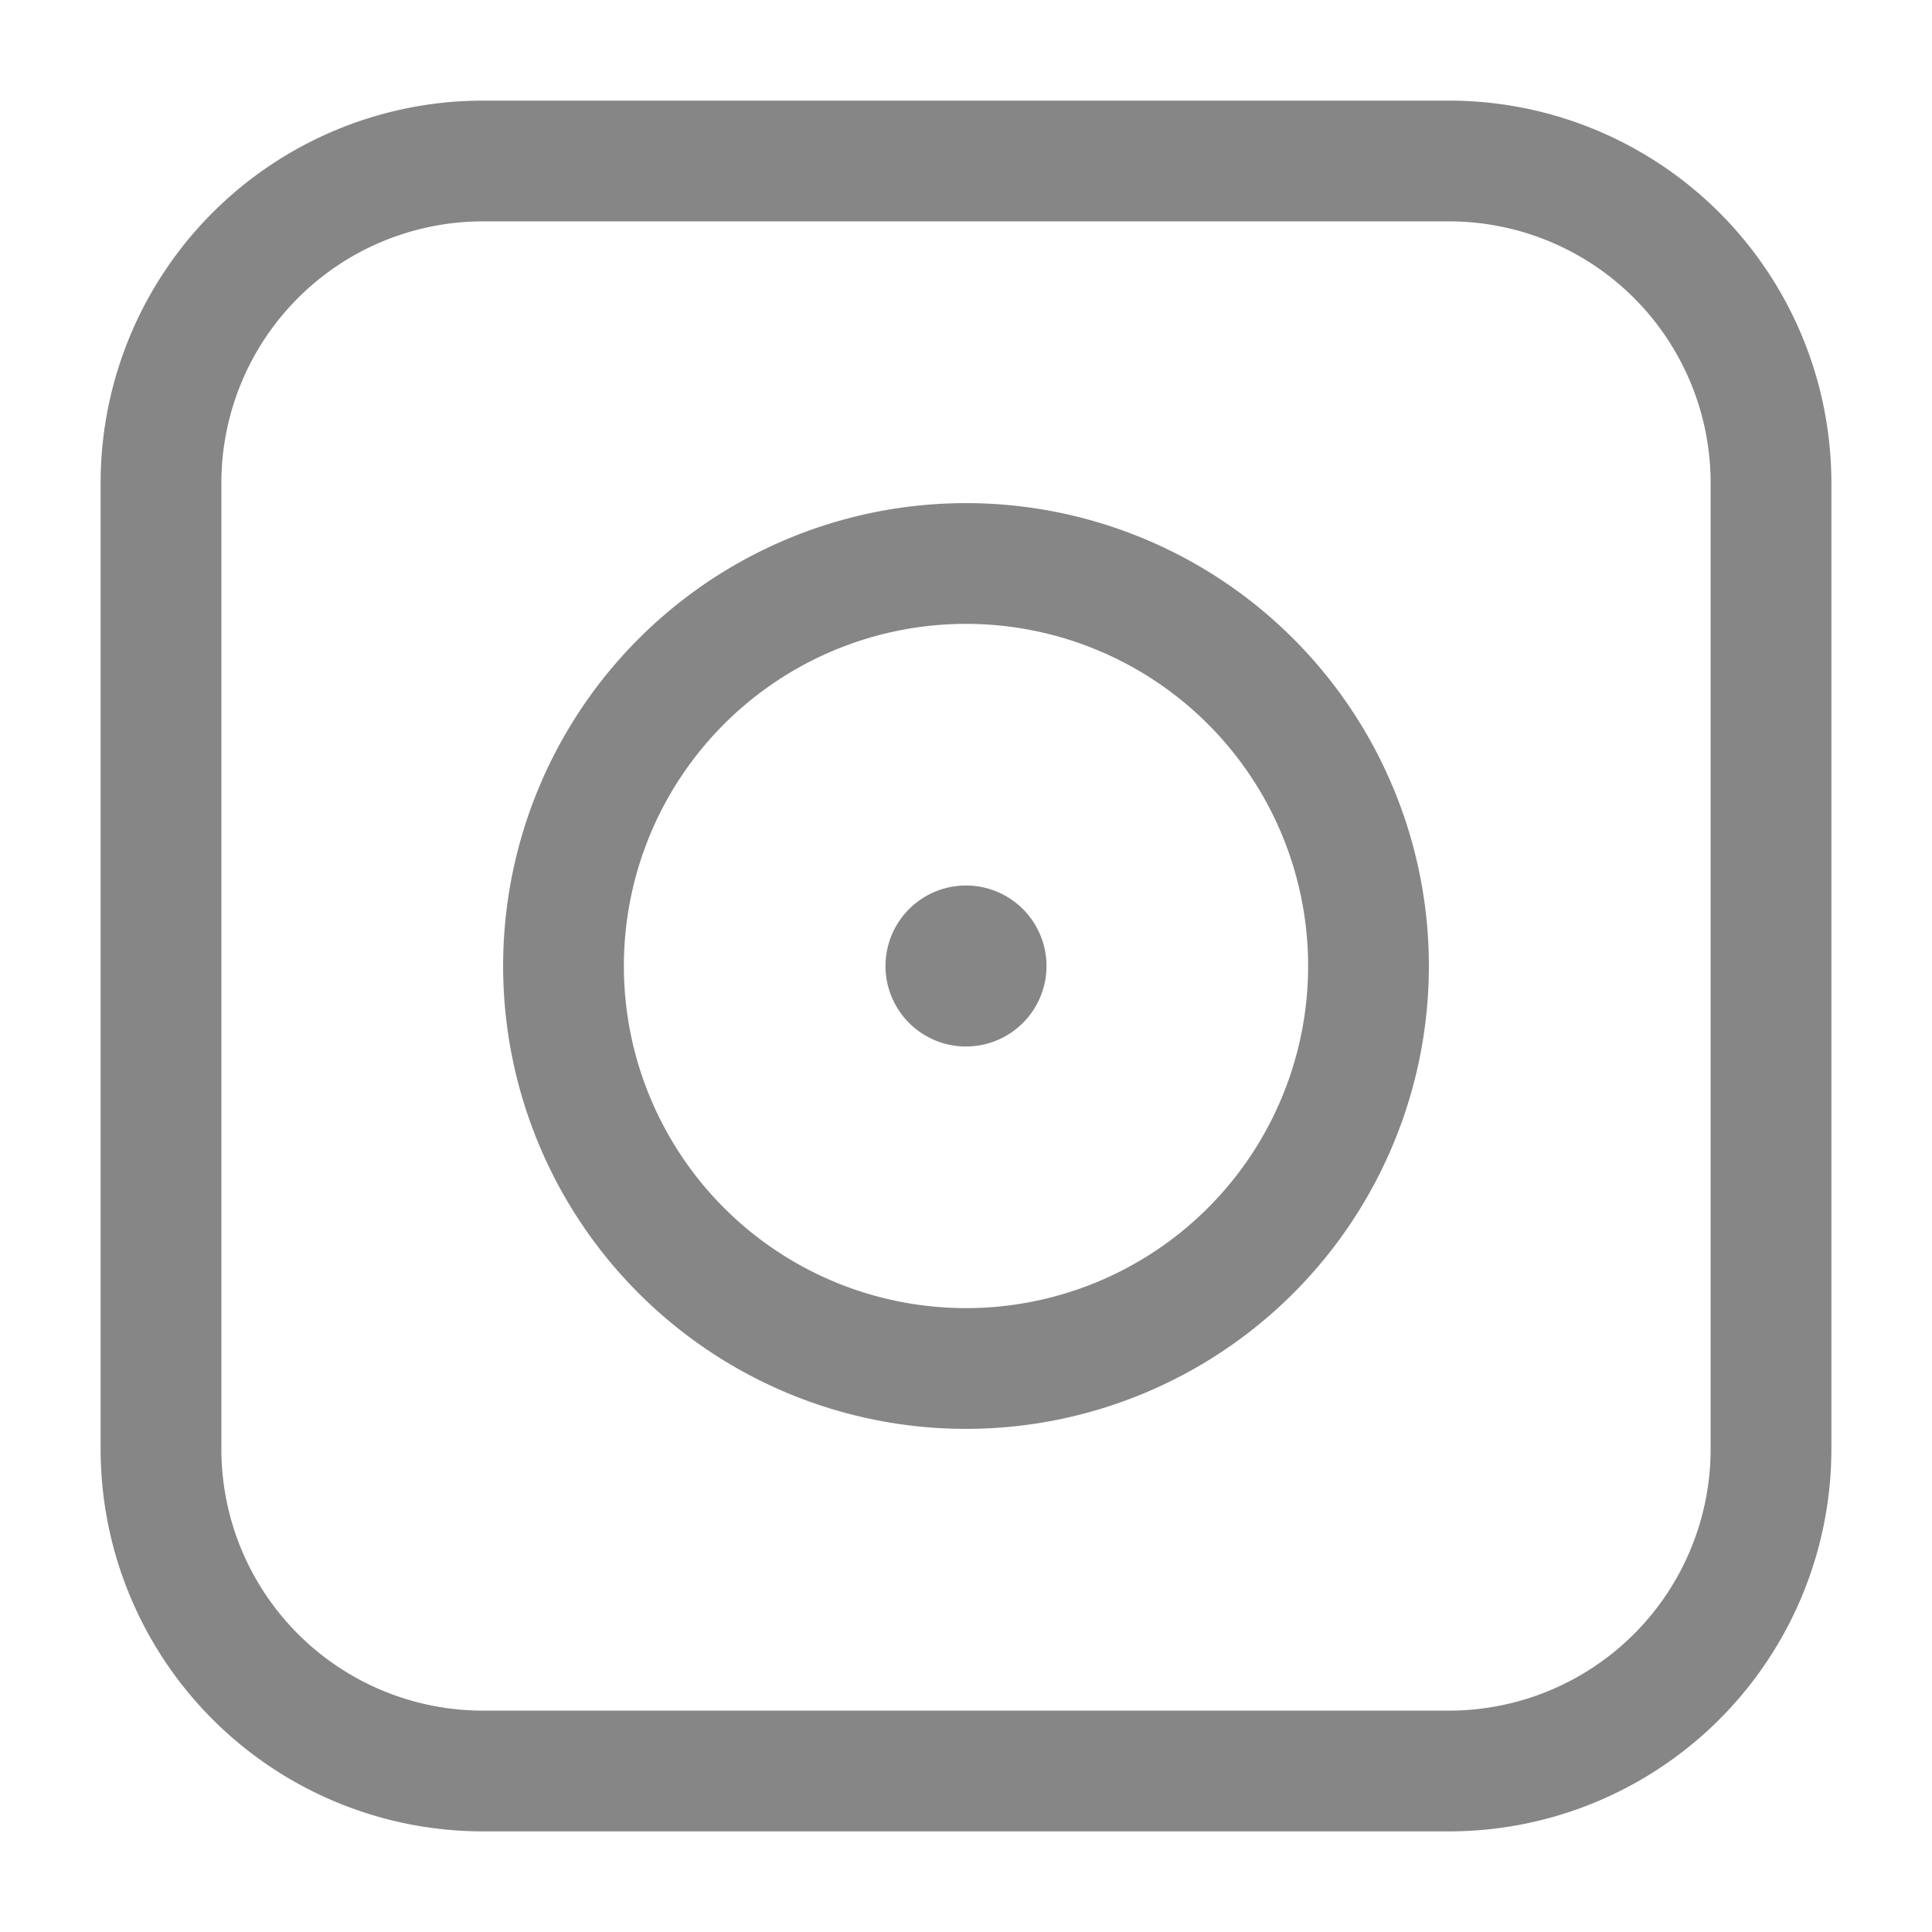 <svg width="24" height="24" fill="none" xmlns="http://www.w3.org/2000/svg">
    <path fill-rule="evenodd" clip-rule="evenodd" d="M1.25 6A4.75 4.75 0 0 1 6 1.25h12A4.75 4.75 0 0 1 22.75 6v12A4.75 4.75 0 0 1 18 22.75H6A4.75 4.75 0 0 1 1.25 18V6ZM6 2.75A3.25 3.25 0 0 0 2.75 6v12A3.25 3.25 0 0 0 6 21.25h12A3.25 3.25 0 0 0 21.25 18V6A3.25 3.25 0 0 0 18 2.75H6Zm6 5a4.25 4.25 0 1 0 0 8.5 4.25 4.25 0 0 0 0-8.5ZM6.25 12a5.75 5.75 0 1 1 11.5 0 5.75 5.75 0 0 1-11.5 0Z" fill="#868686"/>
    <path d="M13 12a1 1 0 1 1-2 0 1 1 0 0 1 2 0Z" fill="#868686"/>
</svg>

